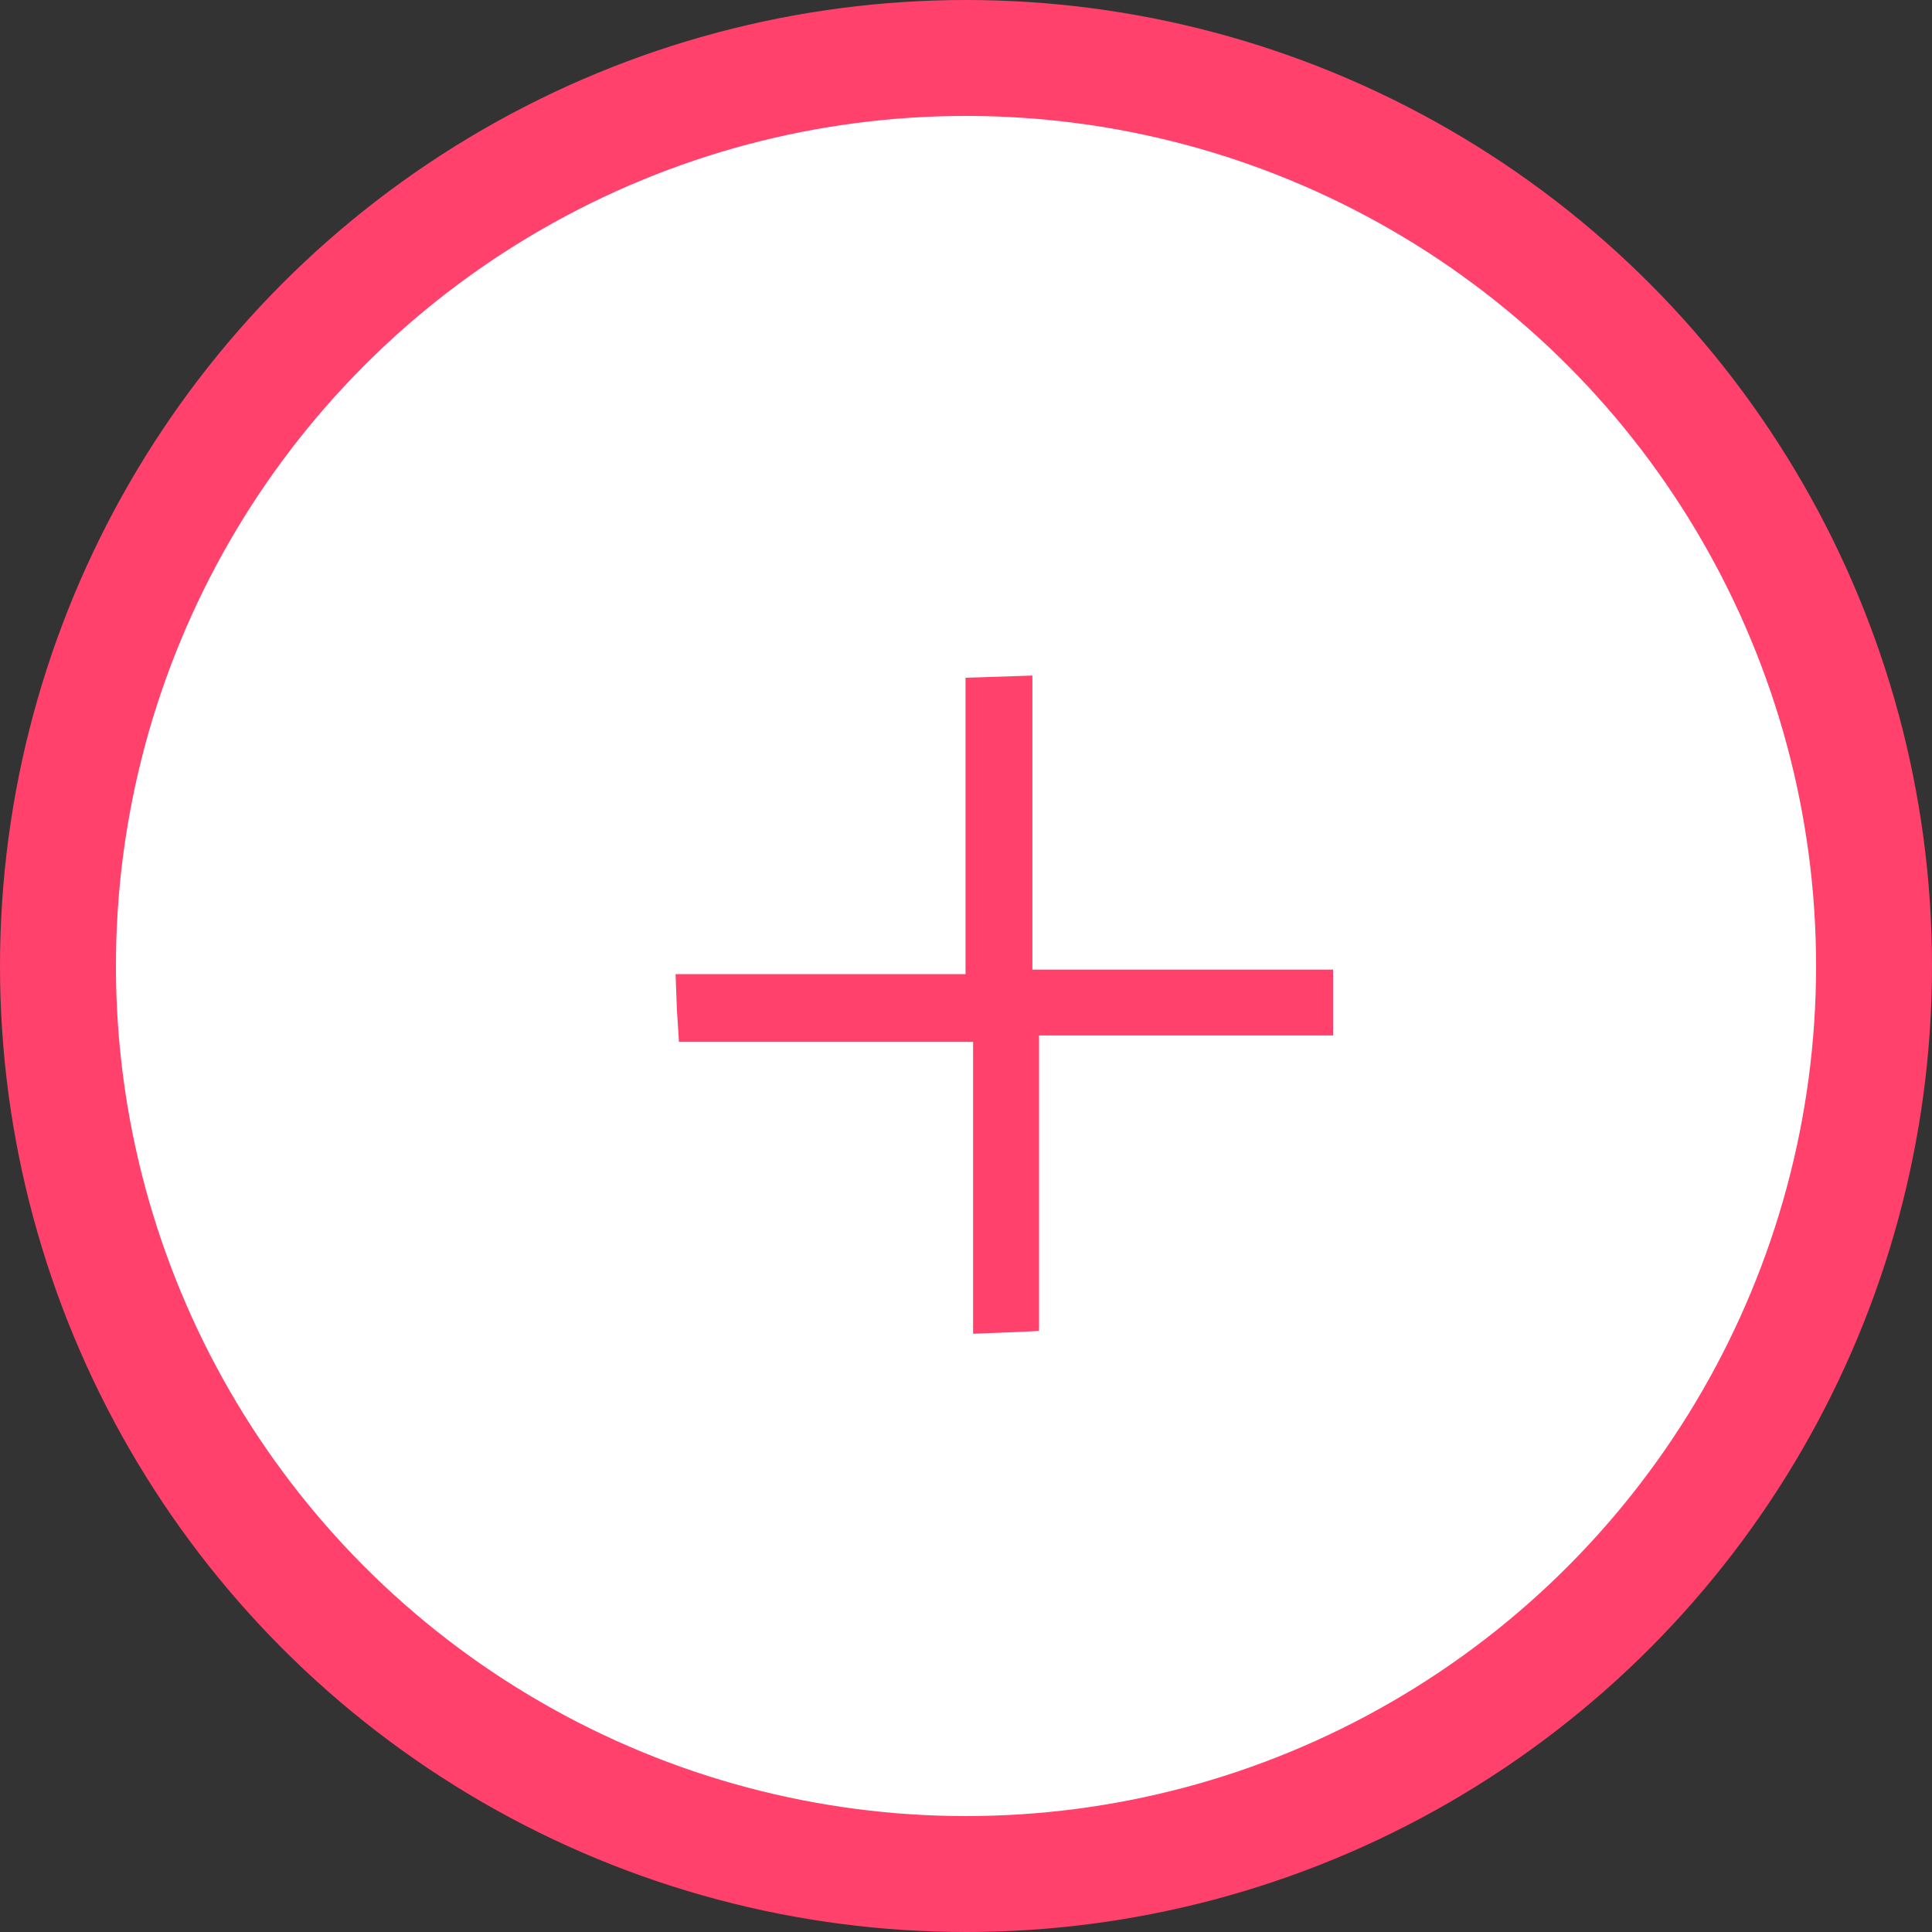 <svg width="25" height="25" viewBox="0 0 25 25" fill="none" xmlns="http://www.w3.org/2000/svg">
<rect x="0" y="0" width="25" height="25" fill="#333333" stroke="none"/>
<circle cx="12.5" cy="12.5" r="11.75" fill="white" stroke="#FF416C" stroke-width="1.5"/>
<path d="M13.109 12.797C14.538 12.797 15.767 12.797 17 12.797C17 12.913 17 13.033 17 13.149C15.771 13.149 14.546 13.149 13.195 13.149C13.195 14.54 13.195 15.762 13.195 16.983C13.076 16.988 12.961 16.996 12.842 17C12.842 15.795 12.842 14.59 12.842 13.232C11.425 13.232 10.225 13.232 9.02 13.232C9.012 13.108 9.004 12.979 9 12.855C10.2 12.855 11.396 12.855 12.744 12.855C12.744 11.431 12.744 10.222 12.744 9.012C12.867 9.008 12.986 9.004 13.109 9C13.109 10.209 13.109 11.422 13.109 12.797Z" fill="#FF416C" stroke="#FF416C" stroke-width="0.5"/>
</svg>
